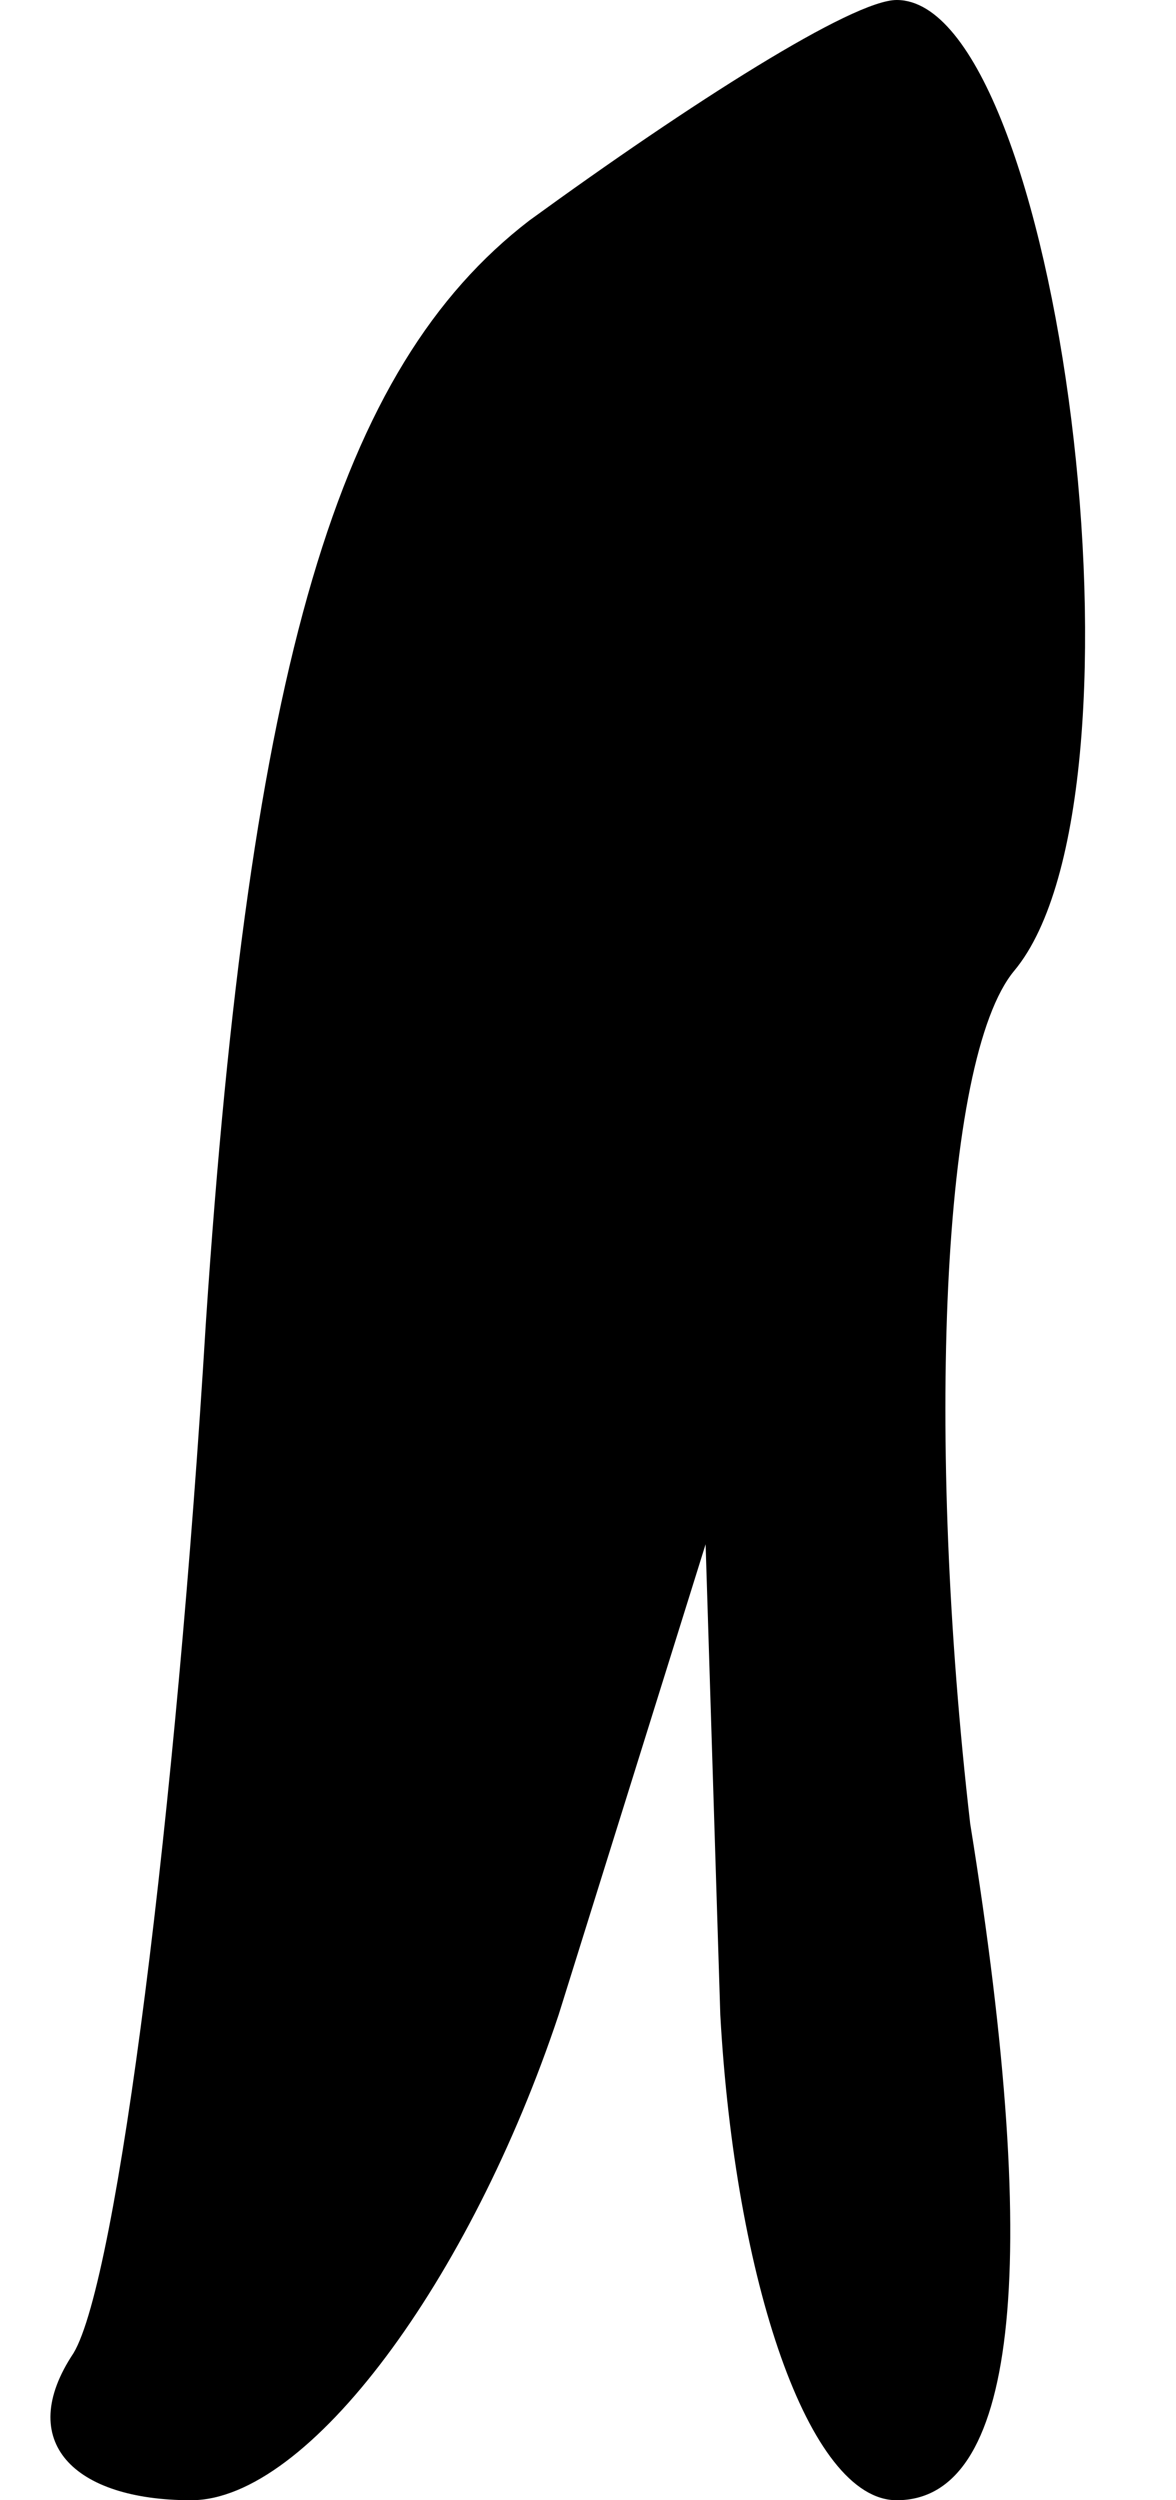 <?xml version="1.0" standalone="no"?>
<!DOCTYPE svg PUBLIC "-//W3C//DTD SVG 20010904//EN"
 "http://www.w3.org/TR/2001/REC-SVG-20010904/DTD/svg10.dtd">
<svg version="1.0" xmlns="http://www.w3.org/2000/svg"
 width="8pt" height="17pt" viewBox="0 0 8 17"
 preserveAspectRatio="xMidYMid meet">
<g transform="translate(0,17) scale(0.1,-0.1)"
fill="#000000" stroke="none">
<path fill="#000000" stroke="none" d="M36 155 c-13 -10 -19 -30 -22 -75 -2
-33 -6 -65 -9 -70 -4 -6 0 -10 8 -10 8 0 19 15 25 33 l10 32 1 -32 c1 -18 6
-33 12 -33 8 0 10 15 5 46 -3 26 -2 52 3 58 10 12 3 66 -8 66 -3 0 -14 -7 -25
-15z"/>
</g>
</svg>
